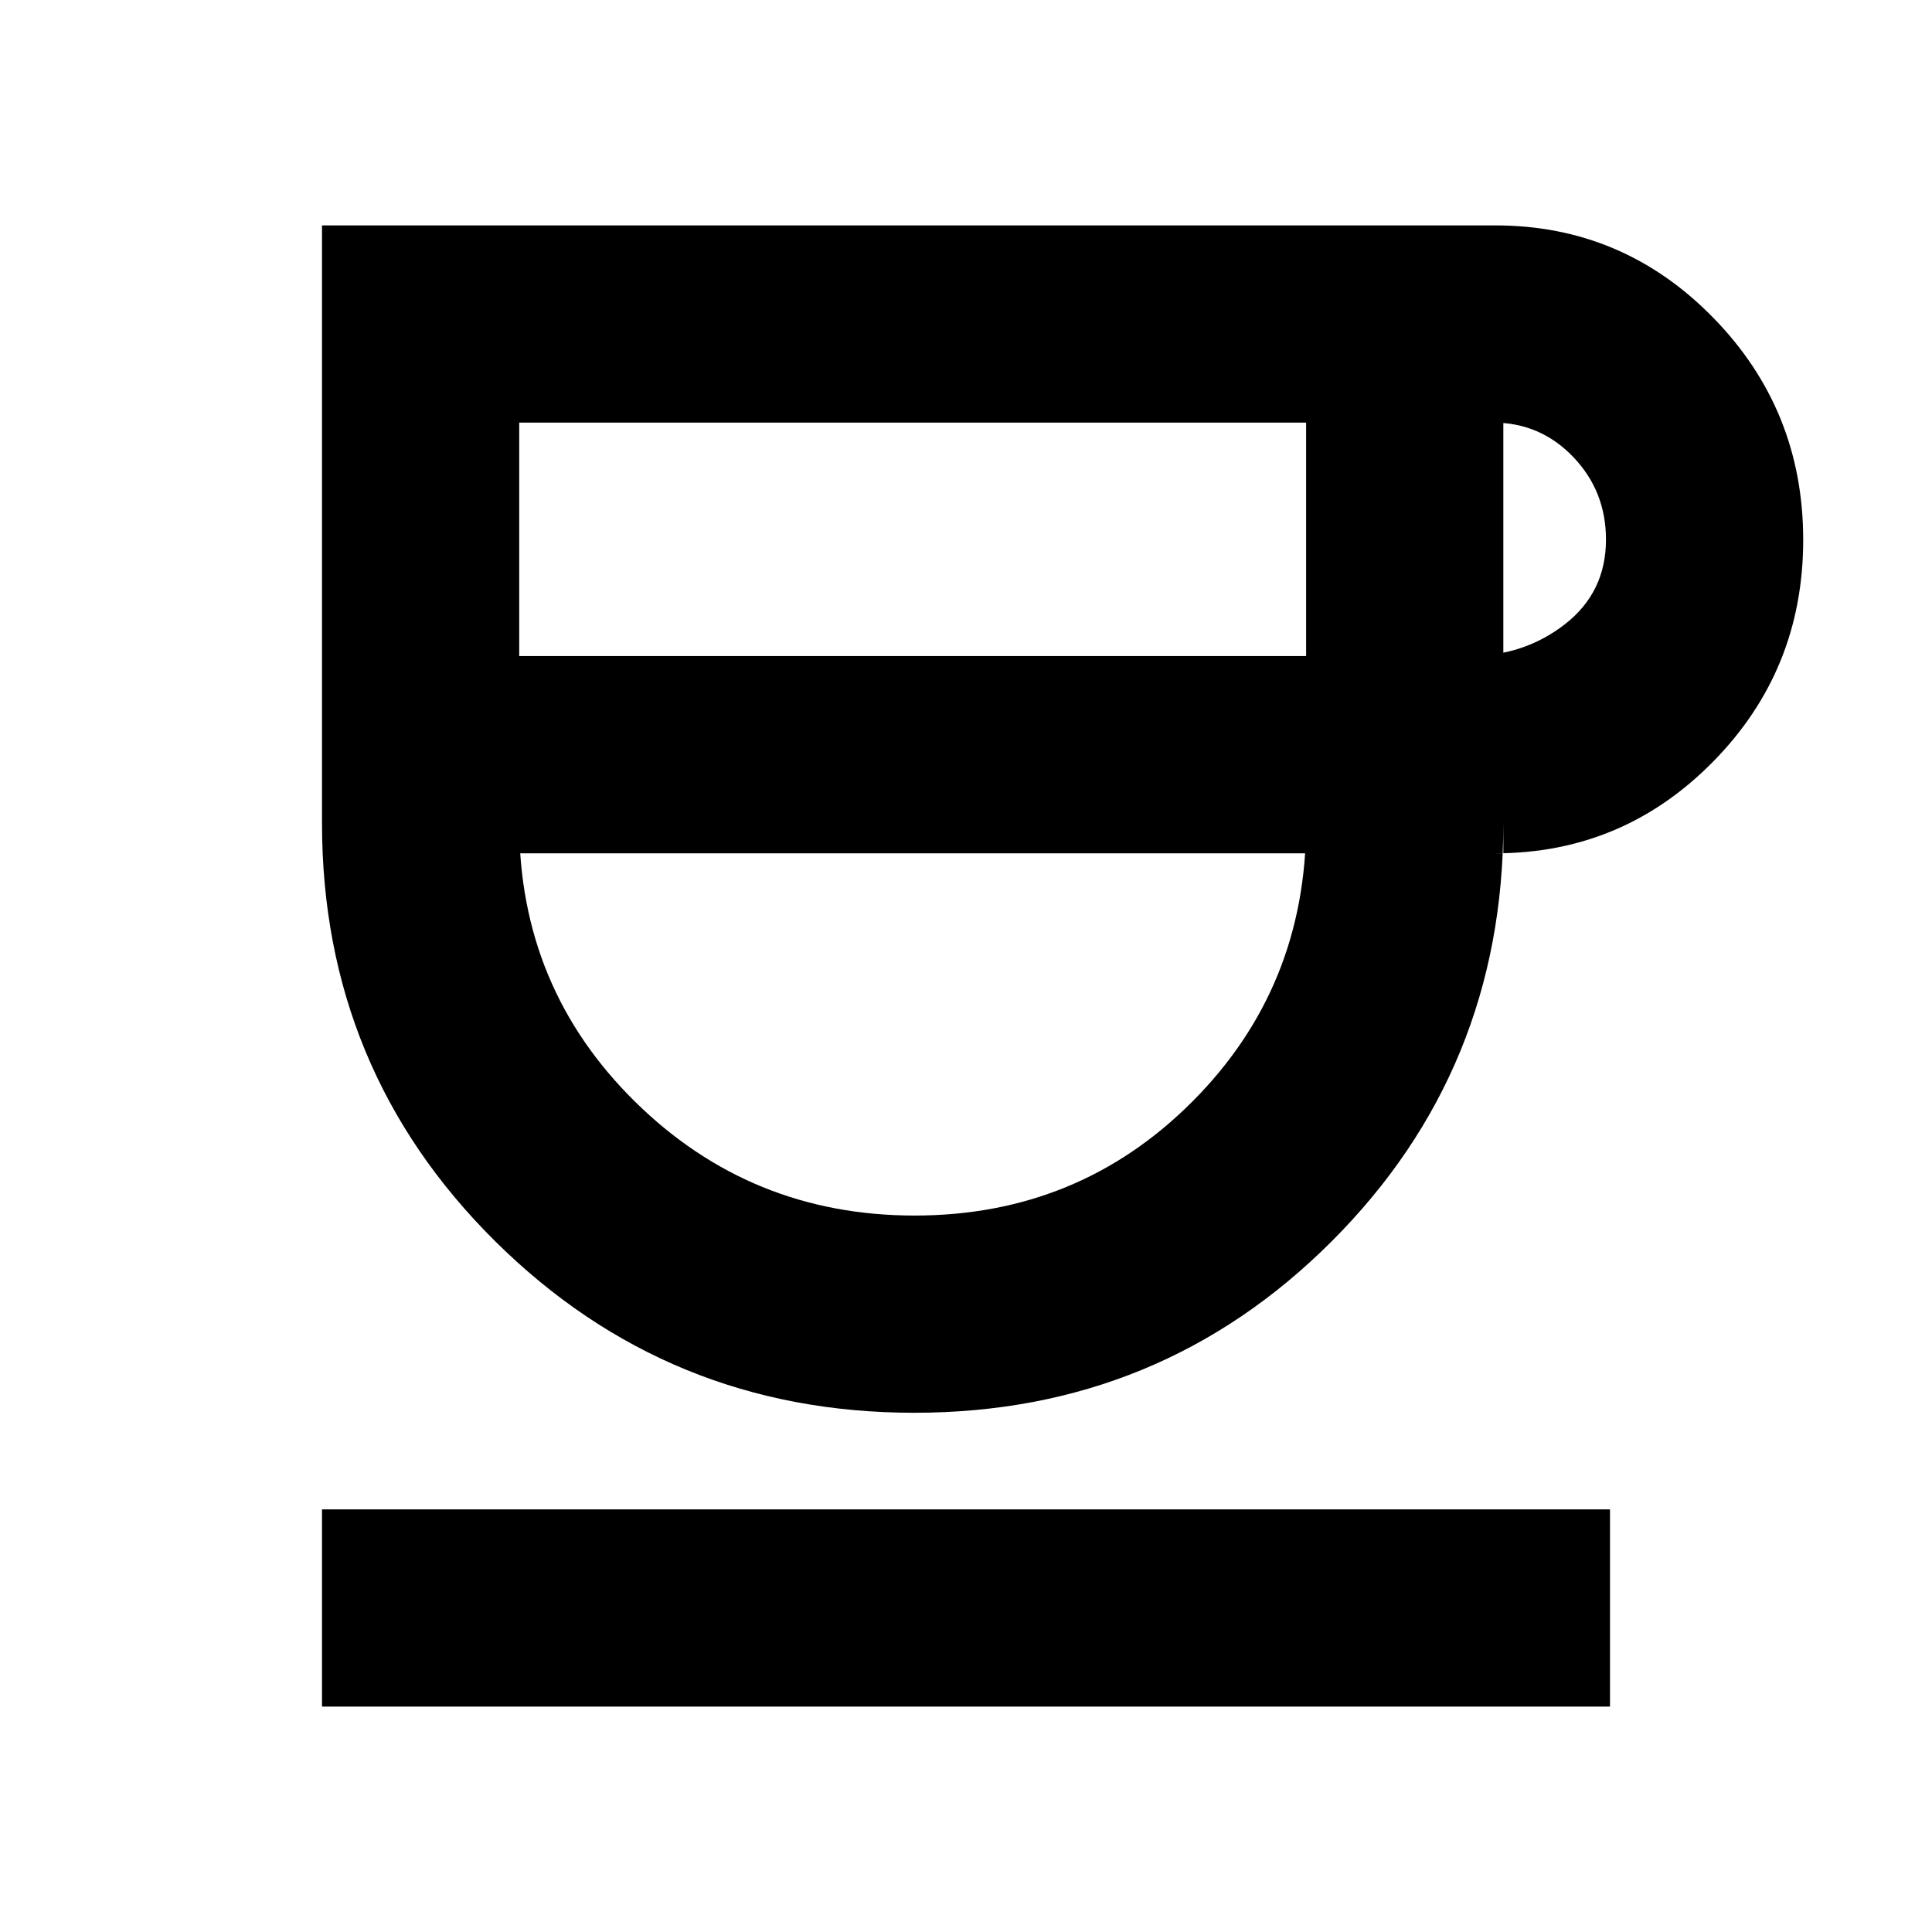 <svg xmlns="http://www.w3.org/2000/svg" height="20" viewBox="0 -960 960 960" width="20"><path d="M454.3-258Q332-258 246-343.28 160-428.57 160-551v-297h583q63.39 0 108.19 45.76Q896-756.47 896-691.74q0 64.74-44.81 110.24Q806.39-536 743-536h4v-15q0 122.43-85.2 207.72Q576.61-258 454.3-258ZM258-634h391v-116H258v116Zm196.47 278q81.53 0 138.03-56.66T649-551v15H258v-15q0 81.68 57.47 138.34 57.46 56.66 139 56.66ZM747-634h-17q27.33 0 47.67-15.88 20.33-15.88 20.33-42Q798-716 781.67-733q-16.34-17-39.67-17h5v116ZM160-112v-98h640v98H160Zm294-424Z"/></svg>